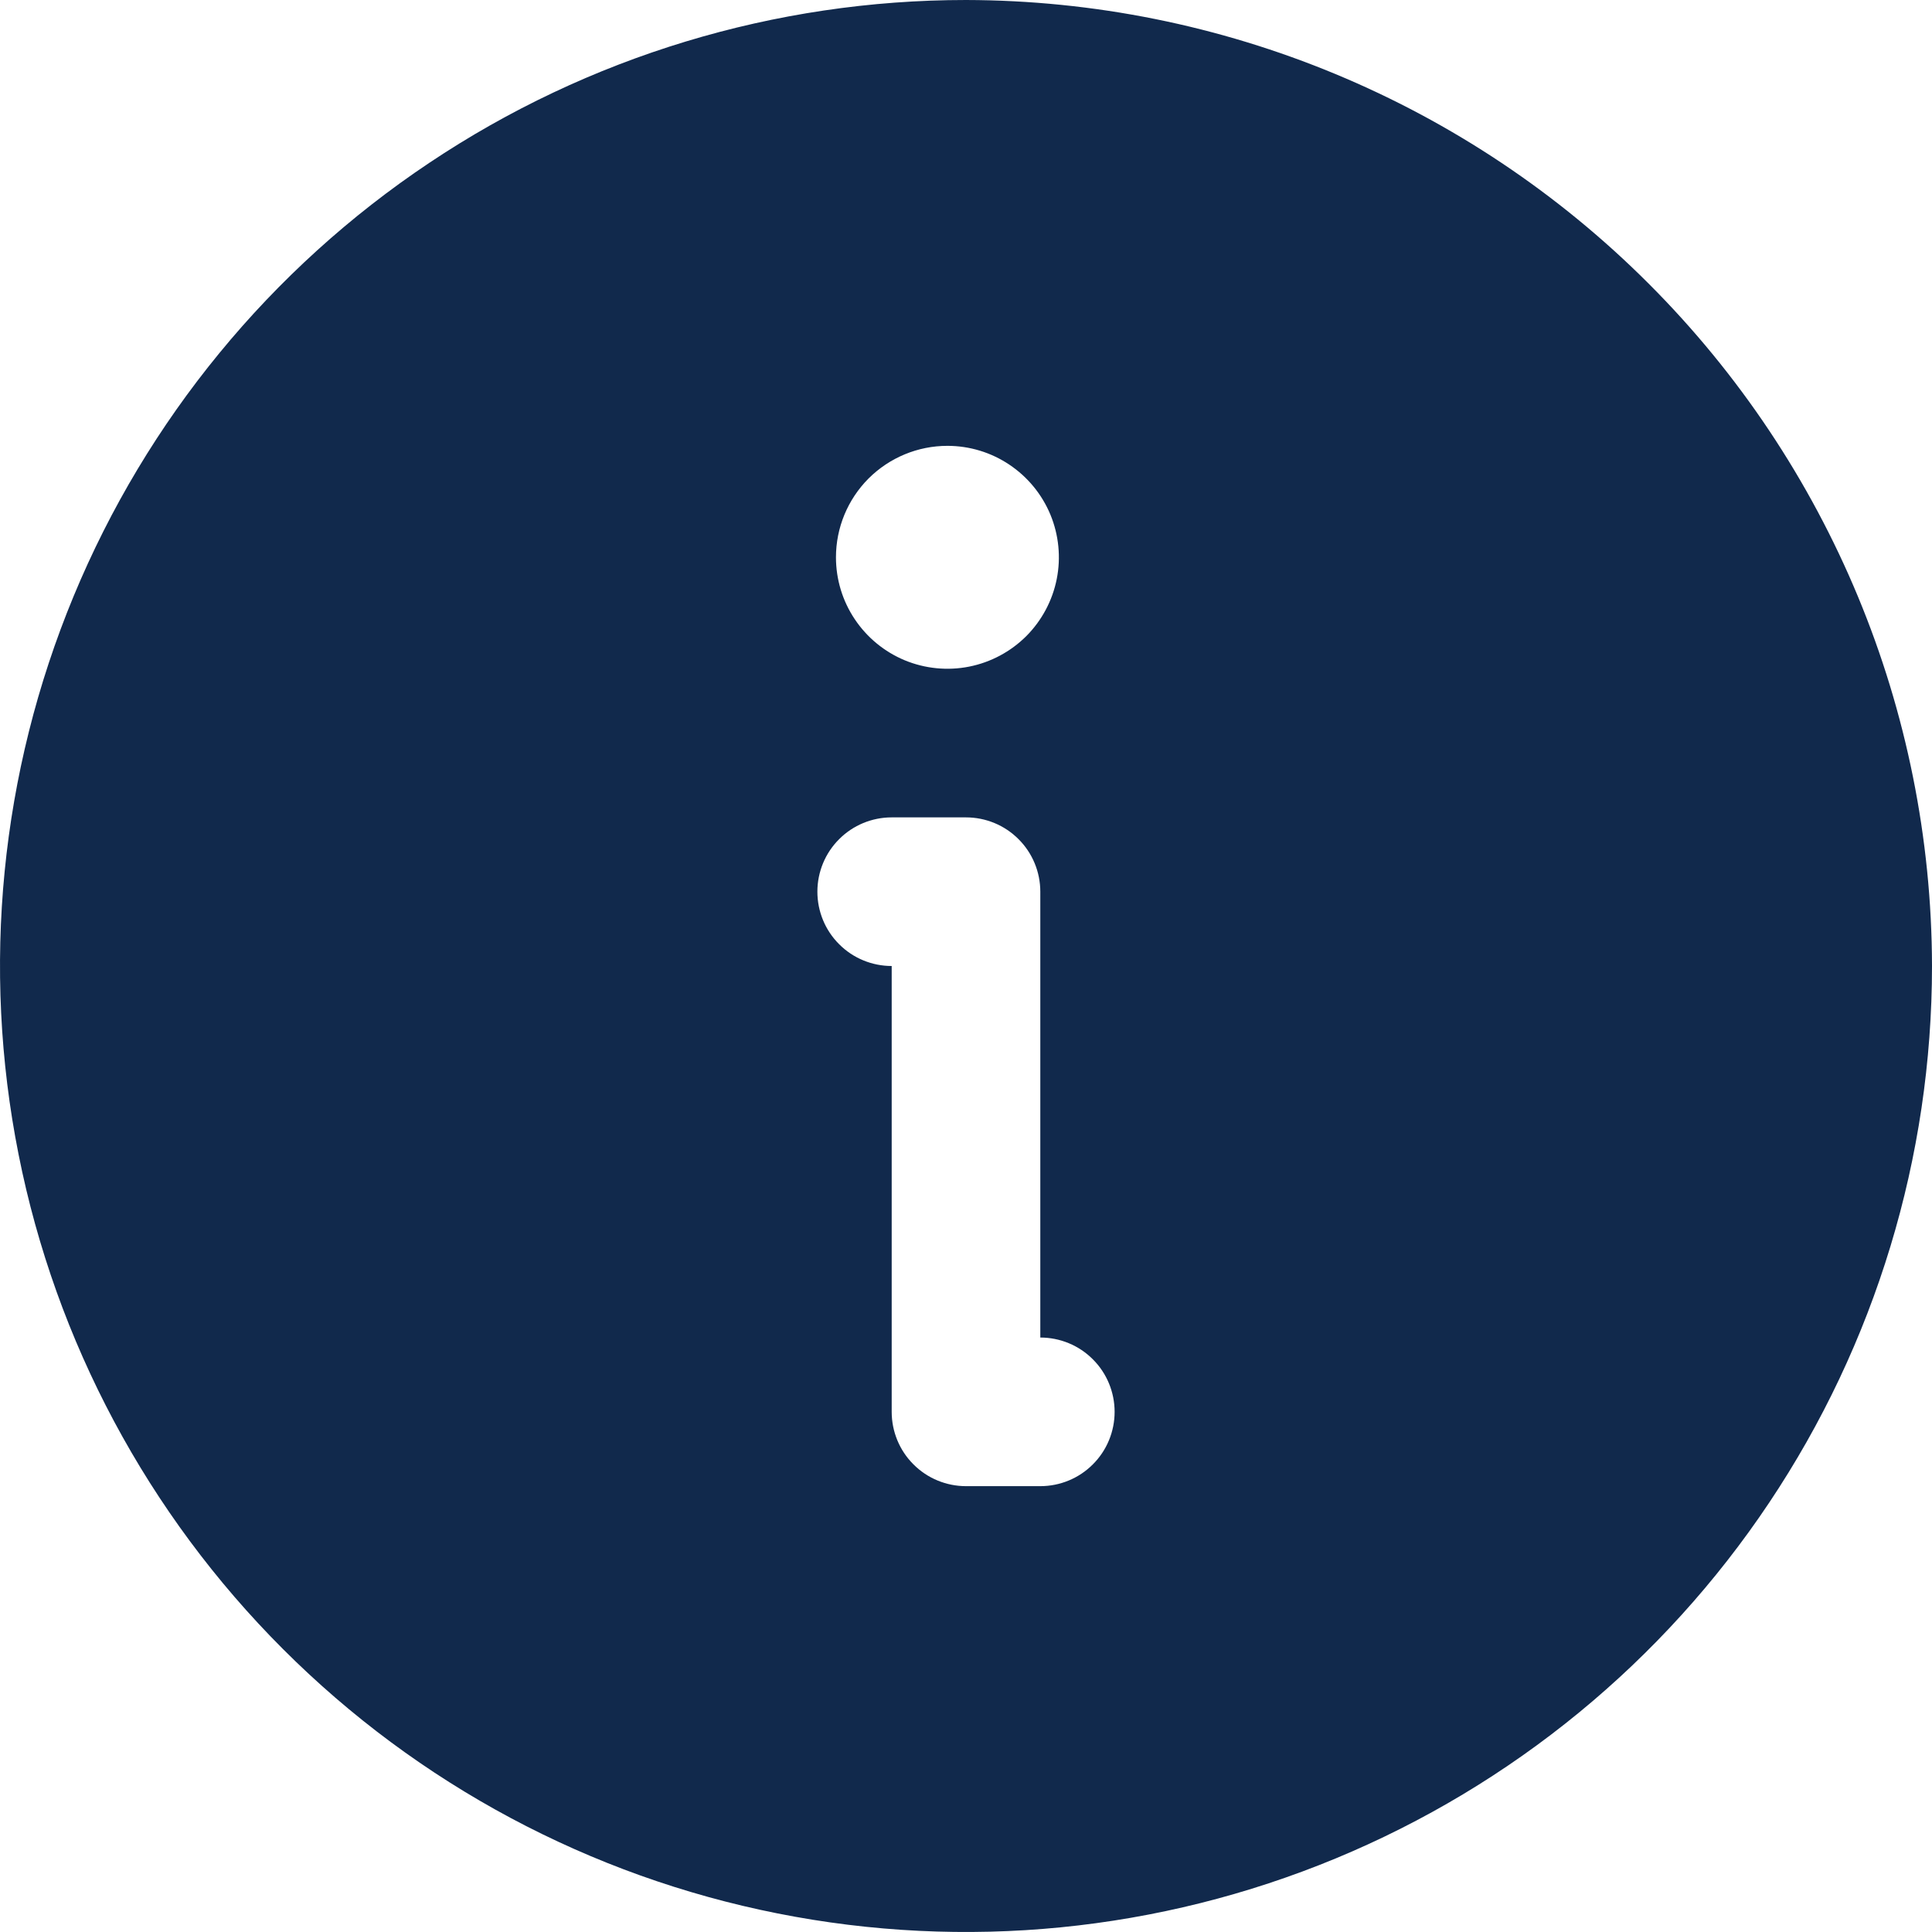 <svg width="26" height="26" viewBox="0 0 26 26" fill="none" xmlns="http://www.w3.org/2000/svg">
<path d="M13 0C10.429 0 7.915 0.762 5.778 2.191C3.64 3.619 1.974 5.65 0.99 8.025C0.006 10.401 -0.252 13.014 0.25 15.536C0.751 18.058 1.99 20.374 3.808 22.192C5.626 24.011 7.942 25.249 10.464 25.75C12.986 26.252 15.599 25.994 17.975 25.01C20.35 24.026 22.381 22.36 23.809 20.222C25.238 18.085 26 15.571 26 13C25.993 9.554 24.622 6.251 22.185 3.815C19.749 1.378 16.446 0.007 13 0V0ZM12.75 6C13.047 6 13.337 6.088 13.583 6.253C13.83 6.418 14.022 6.652 14.136 6.926C14.249 7.2 14.279 7.502 14.221 7.793C14.163 8.084 14.02 8.351 13.811 8.561C13.601 8.77 13.334 8.913 13.043 8.971C12.752 9.029 12.45 8.999 12.176 8.886C11.902 8.772 11.668 8.58 11.503 8.333C11.338 8.087 11.25 7.797 11.25 7.5C11.25 7.102 11.408 6.721 11.689 6.439C11.971 6.158 12.352 6 12.75 6ZM14 20H13C12.735 20 12.48 19.895 12.293 19.707C12.105 19.52 12 19.265 12 19V13C11.735 13 11.48 12.895 11.293 12.707C11.105 12.52 11 12.265 11 12C11 11.735 11.105 11.48 11.293 11.293C11.48 11.105 11.735 11 12 11H13C13.265 11 13.52 11.105 13.707 11.293C13.895 11.48 14 11.735 14 12V18C14.265 18 14.52 18.105 14.707 18.293C14.895 18.48 15 18.735 15 19C15 19.265 14.895 19.52 14.707 19.707C14.52 19.895 14.265 20 14 20Z" fill="#11294C"/>
</svg>
